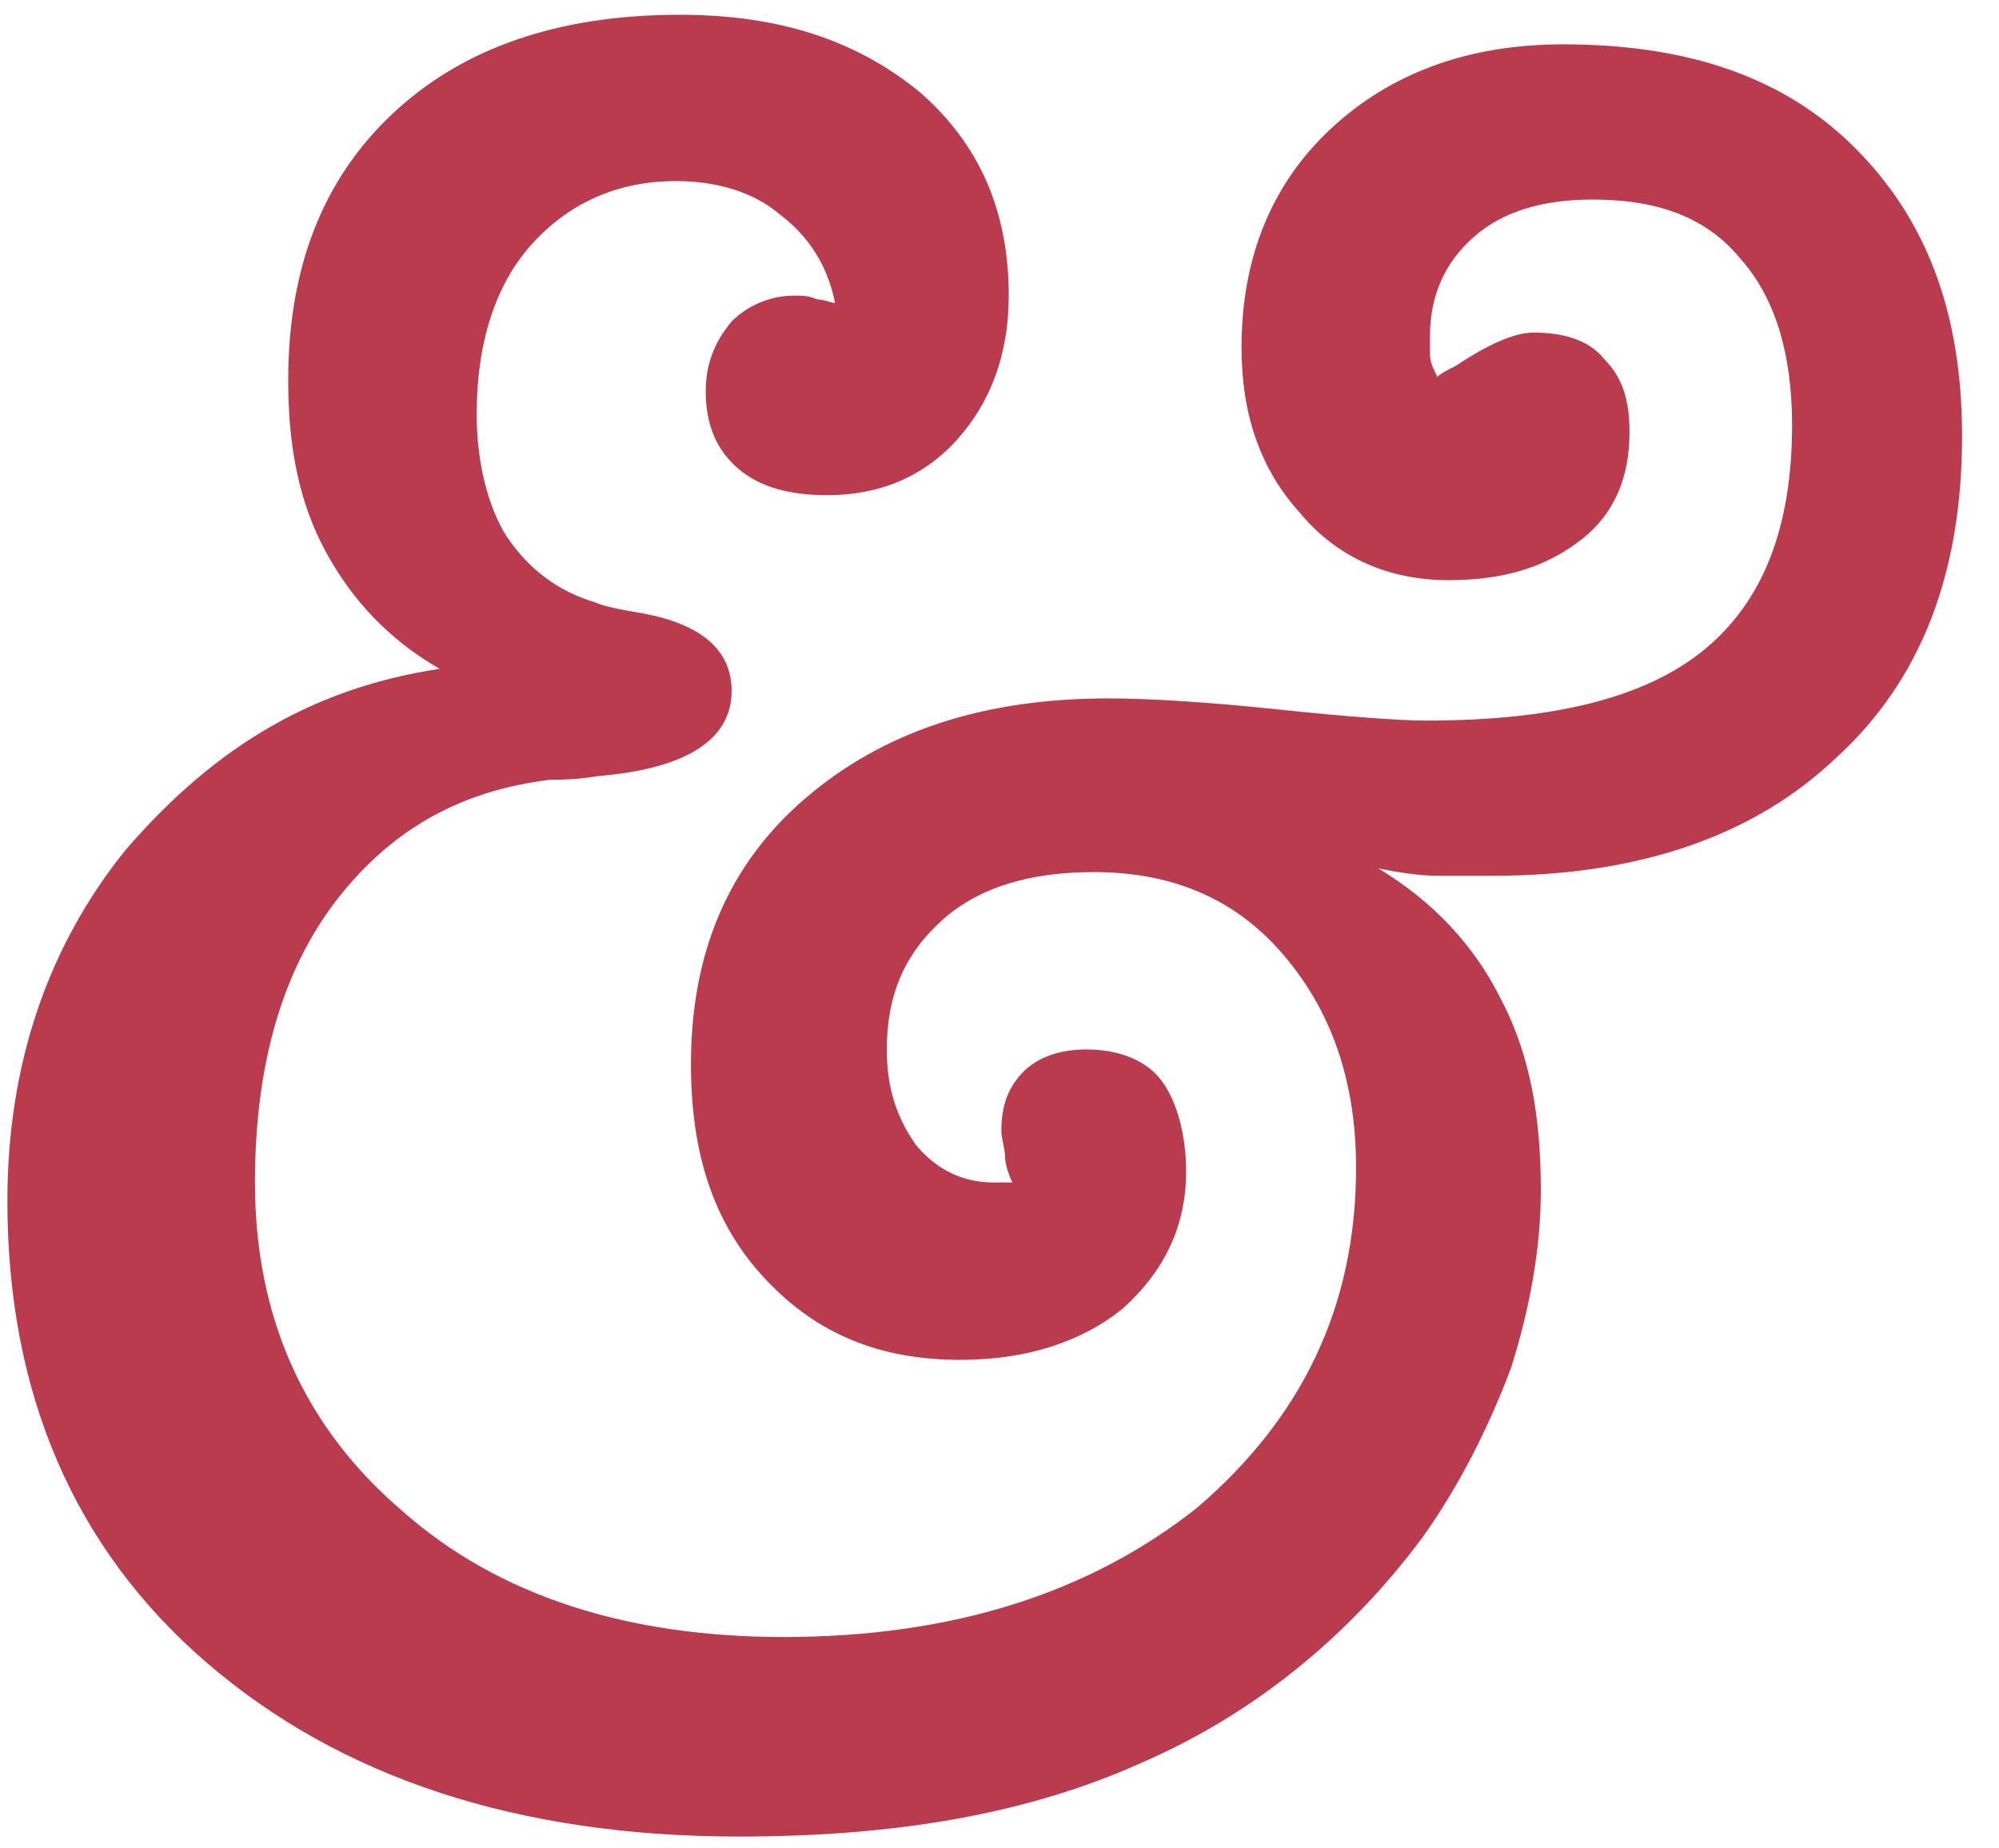<?xml version="1.0" encoding="utf-8"?>
<!-- Generator: Adobe Illustrator 21.0.0, SVG Export Plug-In . SVG Version: 6.00 Build 0)  -->
<svg version="1.1" id="Layer_1" xmlns="http://www.w3.org/2000/svg" xmlns:xlink="http://www.w3.org/1999/xlink" x="0px" y="0px"
	 viewBox="0 0 54.1 50" style="enable-background:new 0 0 54.1 50;" xml:space="preserve">
<style type="text/css">
	.st0{fill:#BA3B4D;}
</style>
<path class="st0" d="M11.9,18.1c-1.4-0.8-2.4-1.9-3.1-3.2c-0.7-1.3-1-2.8-1-4.6c0-3,0.9-5.4,2.8-7.2s4.5-2.7,7.8-2.7
	c2.7,0,4.8,0.7,6.5,2.1c1.6,1.4,2.4,3.2,2.4,5.5c0,1.6-0.5,2.9-1.4,3.9s-2.1,1.5-3.5,1.5c-1,0-1.8-0.2-2.4-0.7s-0.9-1.2-0.9-2.1
	c0-0.7,0.2-1.3,0.7-1.9c0.4-0.4,1-0.7,1.7-0.7c0.2,0,0.4,0,0.6,0.1c0.2,0,0.4,0.1,0.5,0.1c-0.2-1-0.7-1.8-1.5-2.4
	c-0.7-0.6-1.7-0.9-2.8-0.9c-1.6,0-2.9,0.6-3.9,1.7s-1.5,2.7-1.5,4.6c0,1.3,0.3,2.5,0.8,3.3c0.6,0.9,1.4,1.5,2.4,1.8
	c0.2,0.1,0.7,0.2,1.3,0.3c1.6,0.3,2.4,1,2.4,2.1c0,1.3-1.2,2.1-3.6,2.3c-0.6,0.1-1,0.1-1.3,0.1c-2.5,0.3-4.4,1.4-5.9,3.4
	c-1.4,1.9-2.1,4.4-2.1,7.5c0,3.6,1.3,6.6,4,8.9c2.6,2.3,6.1,3.4,10.3,3.4c4.6,0,8.3-1.2,11.2-3.5c2.8-2.4,4.3-5.4,4.3-9.2
	c0-2.4-0.7-4.3-2-5.8s-3-2.2-5.1-2.2c-1.7,0-3.1,0.4-4.1,1.3s-1.5,2-1.5,3.5c0,1.1,0.3,1.9,0.8,2.6c0.6,0.7,1.3,1,2.1,1h0.5
	c-0.1-0.2-0.2-0.5-0.2-0.7s-0.1-0.5-0.1-0.7c0-0.7,0.2-1.2,0.6-1.6s1-0.6,1.7-0.6c0.9,0,1.6,0.3,2,0.8s0.7,1.4,0.7,2.5
	c0,1.5-0.6,2.7-1.7,3.7c-1.1,0.9-2.6,1.4-4.4,1.4c-2.2,0-3.9-0.7-5.3-2.2c-1.4-1.5-2-3.4-2-5.8c0-3,1-5.4,3.1-7.2
	c2.1-1.8,4.8-2.7,8.2-2.7c1.1,0,2.7,0.1,4.6,0.3c1.9,0.2,3.3,0.3,4,0.3c3.4,0,5.9-0.6,7.5-1.9s2.4-3.3,2.4-6.1c0-2-0.5-3.5-1.4-4.5
	c-0.9-1.1-2.2-1.6-4-1.6c-1.3,0-2.4,0.3-3.2,1S38.7,8,38.7,9.1c0,0.1,0,0.3,0,0.5s0.1,0.4,0.2,0.6c0.1-0.1,0.3-0.2,0.5-0.3
	C40.3,9.3,41,9,41.5,9c0.8,0,1.5,0.2,1.9,0.7c0.5,0.5,0.7,1.1,0.7,2c0,1.2-0.4,2.2-1.3,2.9c-0.9,0.7-2,1.1-3.6,1.1s-3-0.6-4-1.8
	c-1.1-1.2-1.6-2.7-1.6-4.5C33.6,7,34.4,5,36,3.5c1.6-1.5,3.7-2.3,6.3-2.3c3.4,0,6,0.9,7.9,2.8s2.9,4.4,2.9,7.8
	c0,3.7-1.1,6.6-3.4,8.7c-2.2,2.1-5.3,3.2-9.3,3.2c-0.5,0-1,0-1.5,0s-1.1-0.1-1.6-0.2c1.5,0.9,2.6,2.1,3.3,3.5
	c0.8,1.5,1.1,3.2,1.1,5.2c0,1.6-0.3,3.2-0.8,4.8c-0.6,1.6-1.4,3.2-2.4,4.6c-2,2.7-4.6,4.8-7.6,6.1c-3.1,1.4-6.7,2-10.9,2
	c-6,0-10.8-1.6-14.4-4.7C2,41.9,0.2,37.7,0.2,32.5c0-3.7,1.1-6.9,3.2-9.5C5.9,20.1,8.6,18.6,11.9,18.1L11.9,18.1z"/>
</svg>
